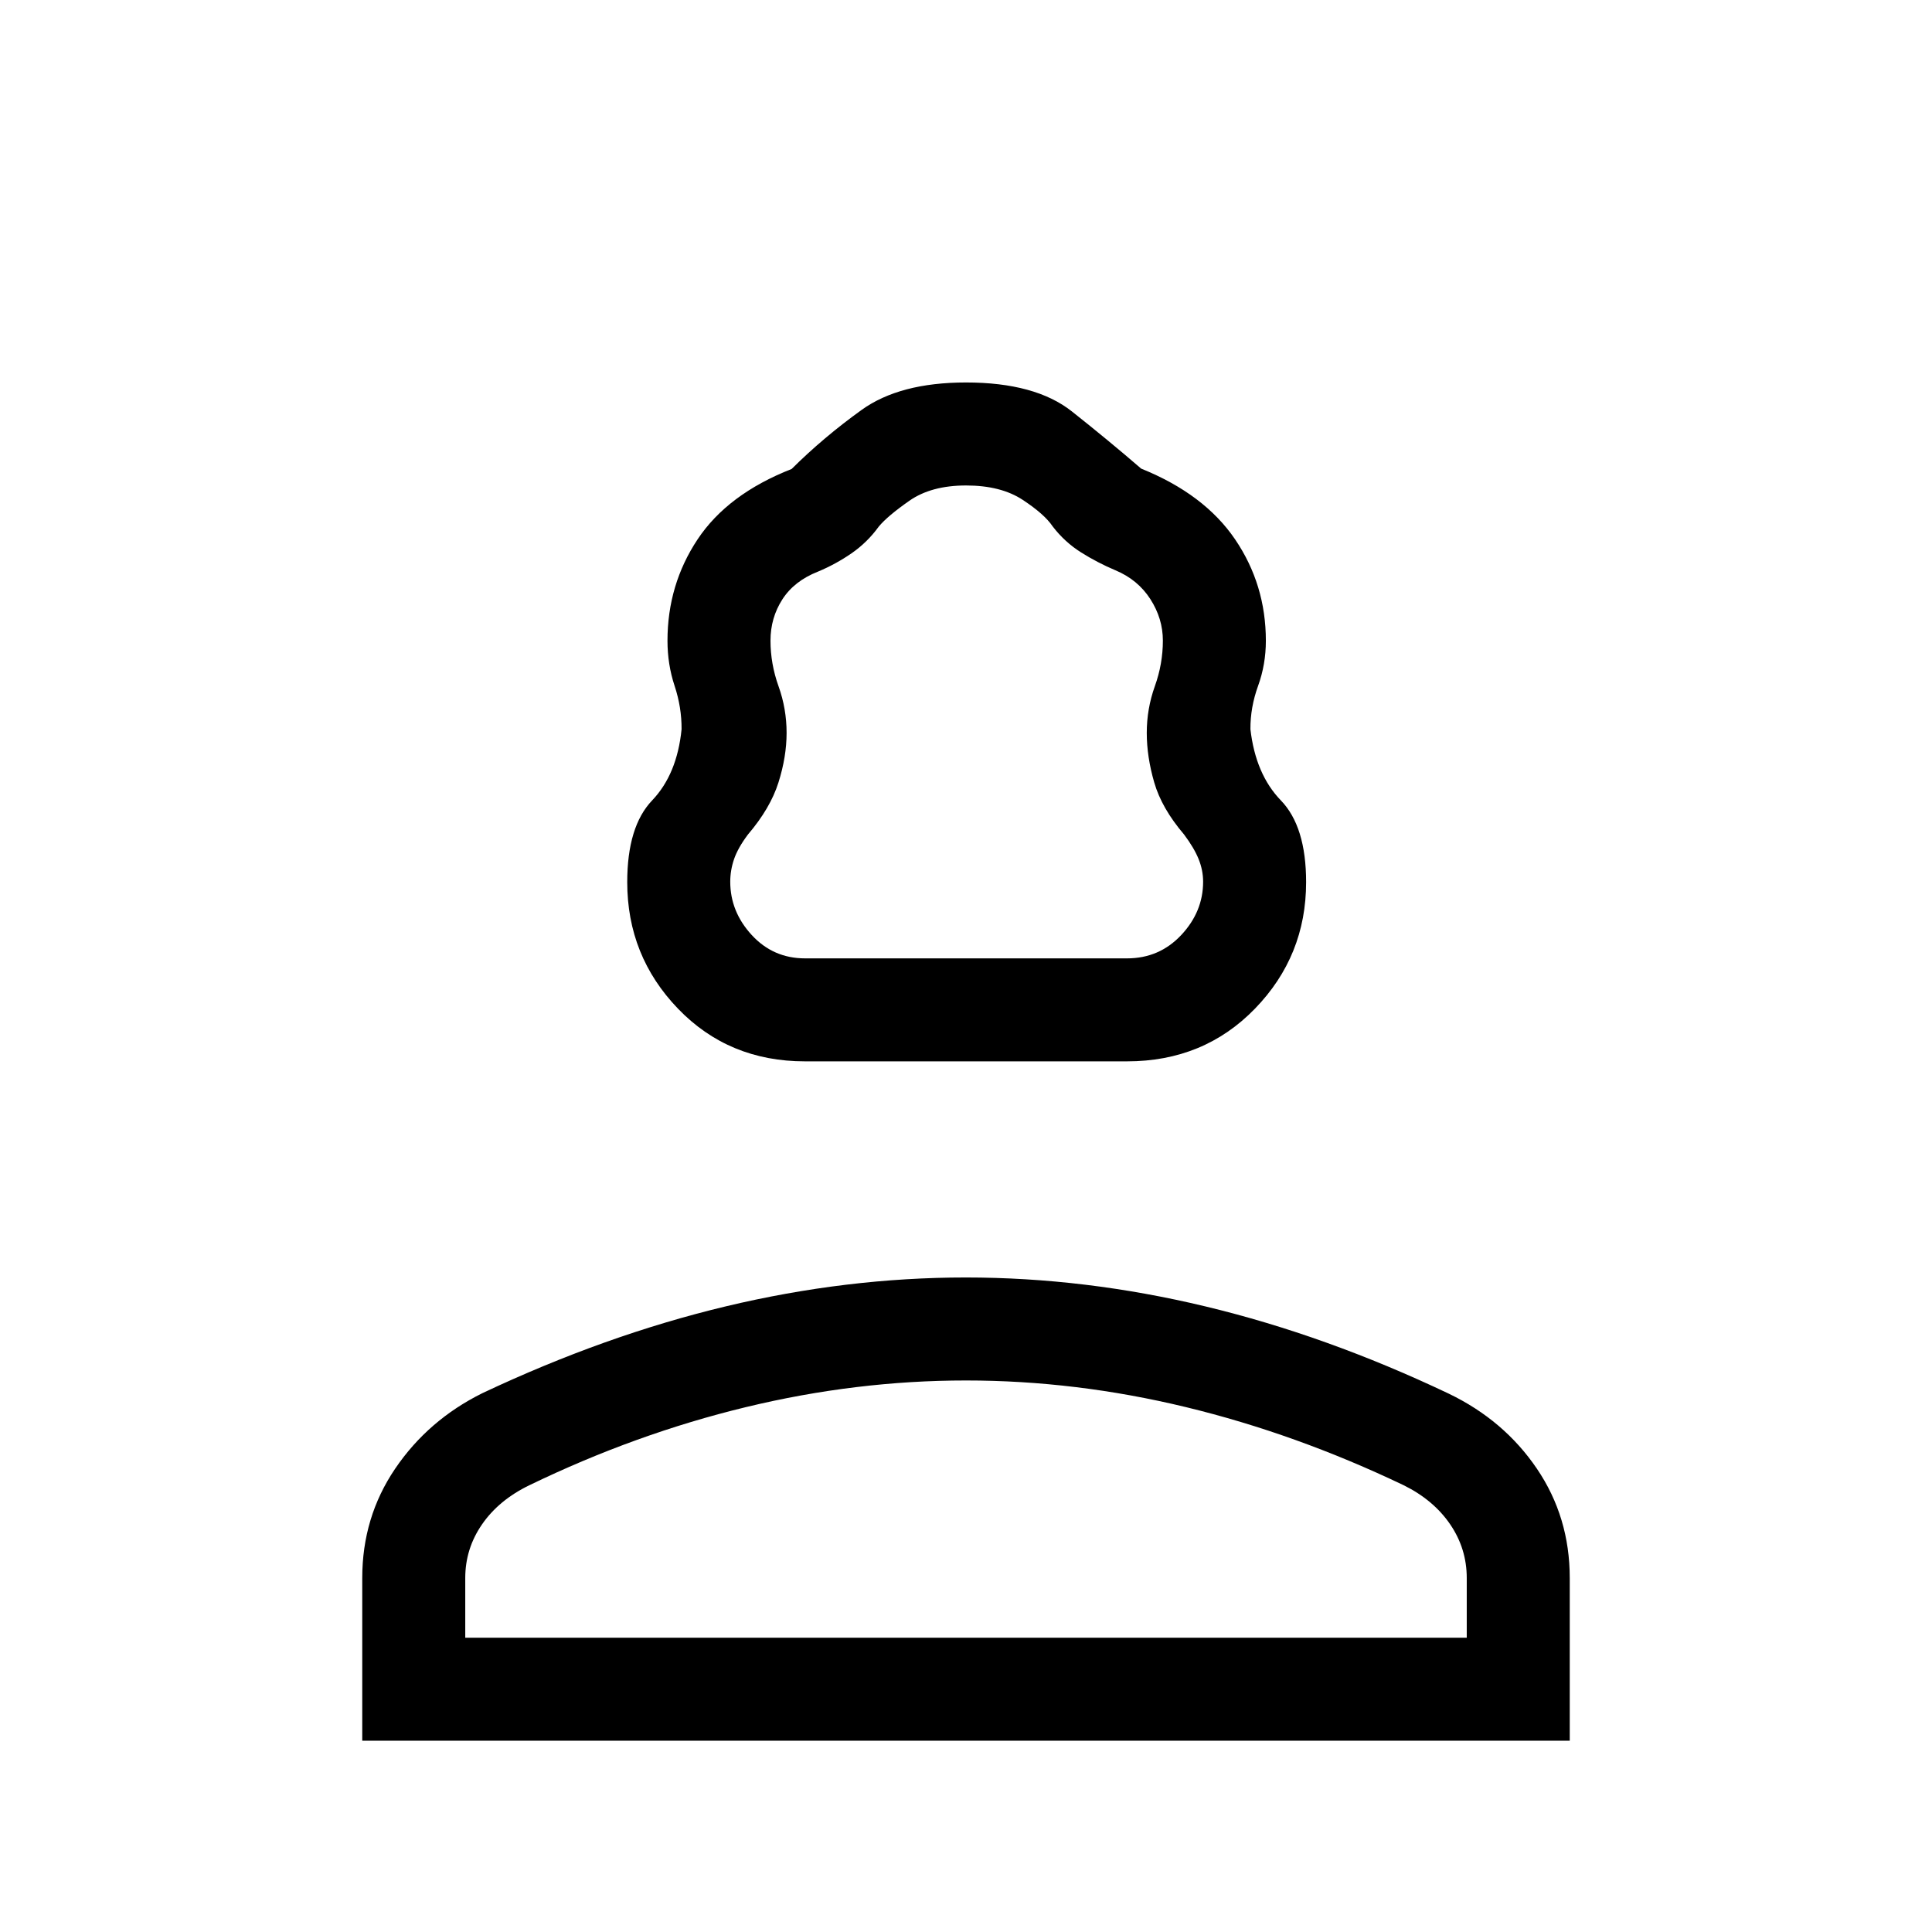 <svg xmlns="http://www.w3.org/2000/svg" height="40" viewBox="0 -960 960 960" width="40"><path d="M400-432.62q-37.9 0-63.12-26.19-25.21-26.2-25.21-62.86 0-27.66 12.38-40.62 12.39-12.97 14.62-35.35.07-10.87-3.46-21.54-3.54-10.67-3.54-22.44 0-27.86 14.96-50.38 14.96-22.51 46.73-34.97 15.84-15.74 34.79-29.36T480-769.95q34.44 0 52.62 14.39t34.43 28.42q31.36 12.63 46.66 35.14Q629-669.48 629-641.62q0 11.77-3.87 22.44-3.87 10.67-3.8 21.54 2.57 22.38 15.12 35.35Q649-549.33 649-521.67q0 36.66-25.41 62.86-25.41 26.19-63.59 26.19H400Zm0-51.17h160q16.07 0 26.95-11.6 10.87-11.6 10.87-26.5 0-5.7-2.24-11.25-2.25-5.55-7.22-12.19-11.11-13.02-14.82-25.84-3.72-12.81-3.72-24.67 0-11.98 4-23.15 4-11.16 4-22.69 0-10.95-6.22-20.62-6.22-9.67-17.34-14.32-8.93-3.76-17.08-8.89-8.15-5.13-14.12-12.92-4.01-6.03-14.87-13.18-10.86-7.16-28.17-7.16-17.3 0-28.19 7.61-10.89 7.62-15.19 12.83-5.67 7.84-13.52 13.27-7.86 5.42-16.71 9.11-11.79 4.64-17.68 13.81-5.88 9.17-5.88 20.46 0 11.53 4 22.69 4 11.17 4 23.15 0 11.86-4.05 24.67-4.05 12.82-15.16 25.84-4.97 6.64-6.88 12.19-1.91 5.55-1.91 11.25 0 14.9 10.68 26.5t26.47 11.6ZM180-95.05v-80.85q0-30.23 16.37-54.35 16.37-24.13 43.32-37.49 61.08-28.82 121.05-43.16 59.98-14.33 119.18-14.33 59.21 0 119.18 14.41 59.98 14.41 120.77 43.31 27.51 13.24 43.82 37.31T780-175.9v80.85H180Zm51.18-51.18h497.64v-29.67q0-14.59-8.25-26.68-8.26-12.09-23.11-19.42-53.46-25.56-108.18-38.81-54.72-13.24-109.28-13.24t-109.36 13.24Q315.85-247.56 263.05-222q-15.15 7.33-23.51 19.42-8.36 12.09-8.36 26.68v29.67Zm248.82 0Zm0-337.56Z"/></svg>